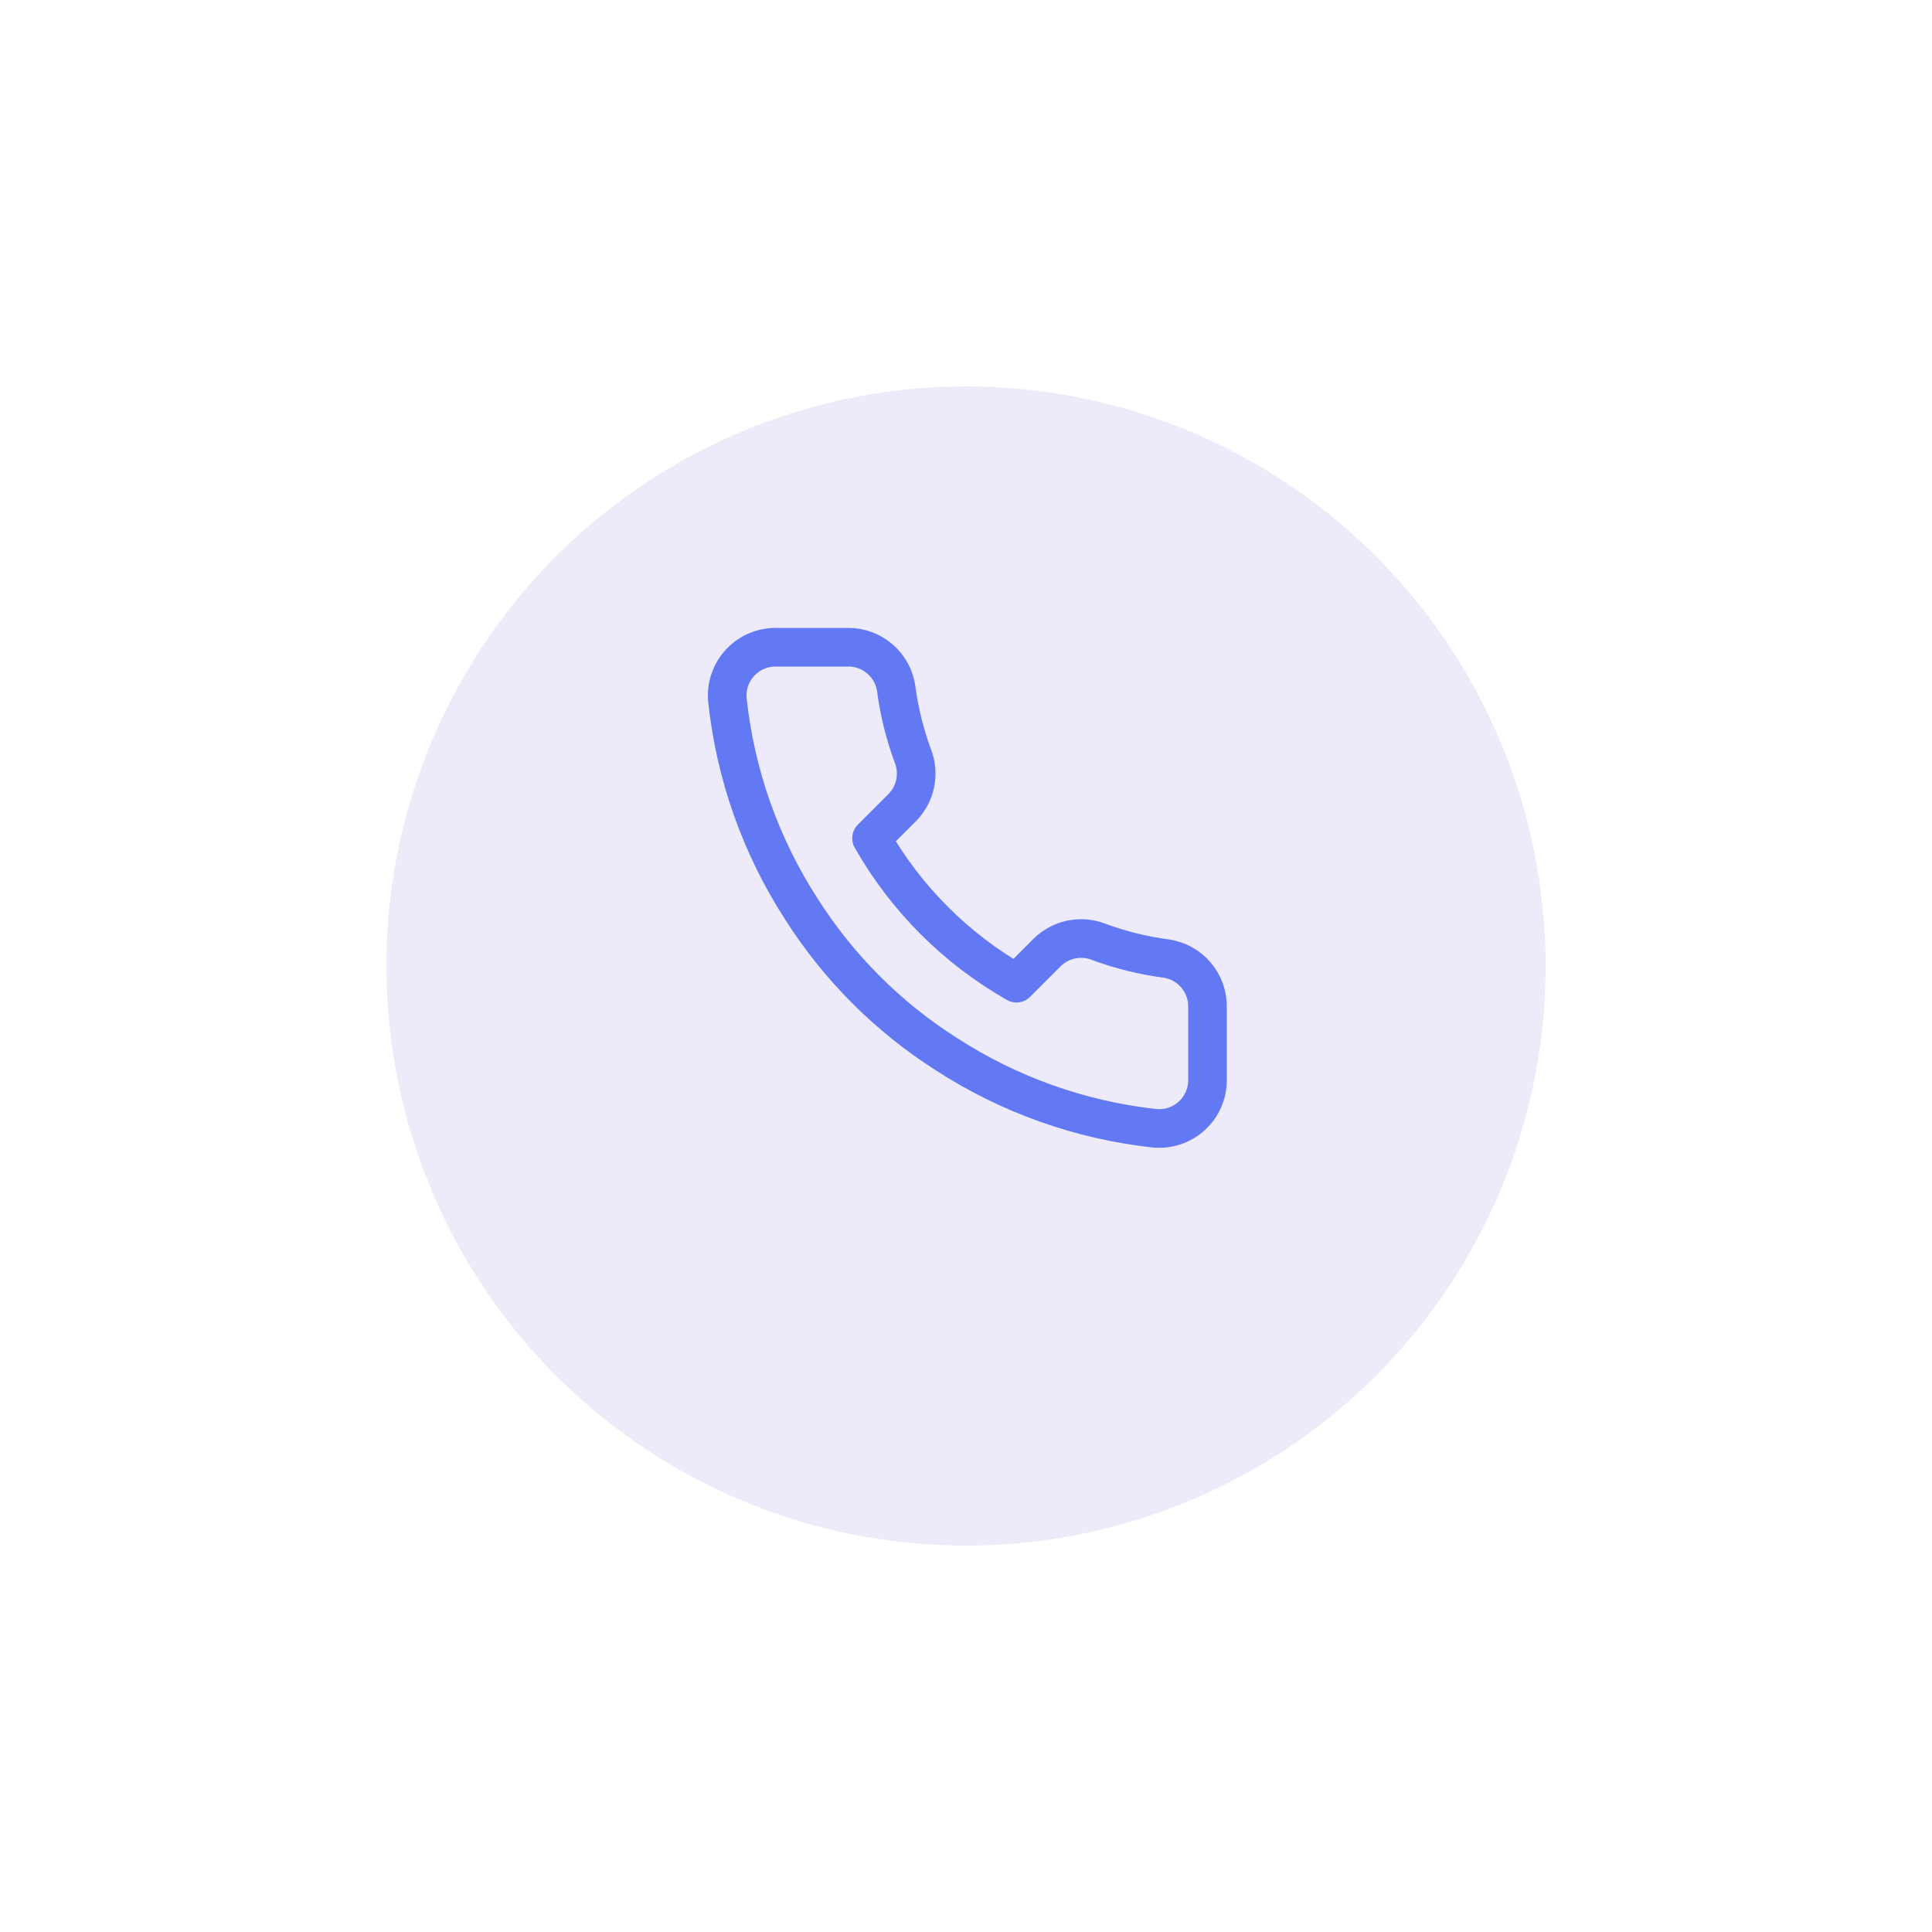 <svg width="100" height="100" viewBox="0 0 100 100" fill="none" xmlns="http://www.w3.org/2000/svg">
<g filter="url(#filter0_d)">
<circle cx="50" cy="46" r="30" fill="#473AD1" fill-opacity="0.1"/>
</g>
<path d="M62.5 52.15V55.9C62.502 56.248 62.43 56.593 62.291 56.912C62.151 57.231 61.947 57.517 61.69 57.752C61.434 57.988 61.131 58.167 60.801 58.279C60.471 58.39 60.122 58.431 59.775 58.4C55.929 57.982 52.234 56.668 48.987 54.563C45.967 52.644 43.407 50.083 41.487 47.063C39.375 43.802 38.06 40.089 37.65 36.225C37.619 35.88 37.66 35.531 37.771 35.202C37.881 34.873 38.059 34.571 38.294 34.315C38.528 34.058 38.812 33.853 39.13 33.713C39.447 33.573 39.791 33.5 40.138 33.5H43.888C44.494 33.494 45.082 33.709 45.542 34.105C46.002 34.5 46.303 35.049 46.388 35.65C46.546 36.85 46.839 38.029 47.263 39.163C47.431 39.61 47.467 40.096 47.367 40.564C47.268 41.031 47.036 41.46 46.7 41.8L45.112 43.388C46.892 46.517 49.483 49.108 52.612 50.888L54.2 49.3C54.54 48.964 54.969 48.732 55.436 48.633C55.904 48.533 56.39 48.569 56.837 48.738C57.972 49.161 59.15 49.454 60.35 49.613C60.957 49.698 61.512 50.004 61.908 50.472C62.305 50.94 62.515 51.537 62.5 52.15Z" stroke="#6379F4" stroke-width="2" stroke-linecap="round" stroke-linejoin="round"/>
<defs>
<filter id="filter0_d" x="0" y="0" width="100" height="100" filterUnits="userSpaceOnUse" color-interpolation-filters="sRGB">
<feFlood flood-opacity="0" result="BackgroundImageFix"/>
<feColorMatrix in="SourceAlpha" type="matrix" values="0 0 0 0 0 0 0 0 0 0 0 0 0 0 0 0 0 0 127 0"/>
<feOffset dy="4"/>
<feGaussianBlur stdDeviation="10"/>
<feColorMatrix type="matrix" values="0 0 0 0 0 0 0 0 0 0 0 0 0 0 0 0 0 0 0.05 0"/>
<feBlend mode="normal" in2="BackgroundImageFix" result="effect1_dropShadow"/>
<feBlend mode="normal" in="SourceGraphic" in2="effect1_dropShadow" result="shape"/>
</filter>
</defs>
</svg>
